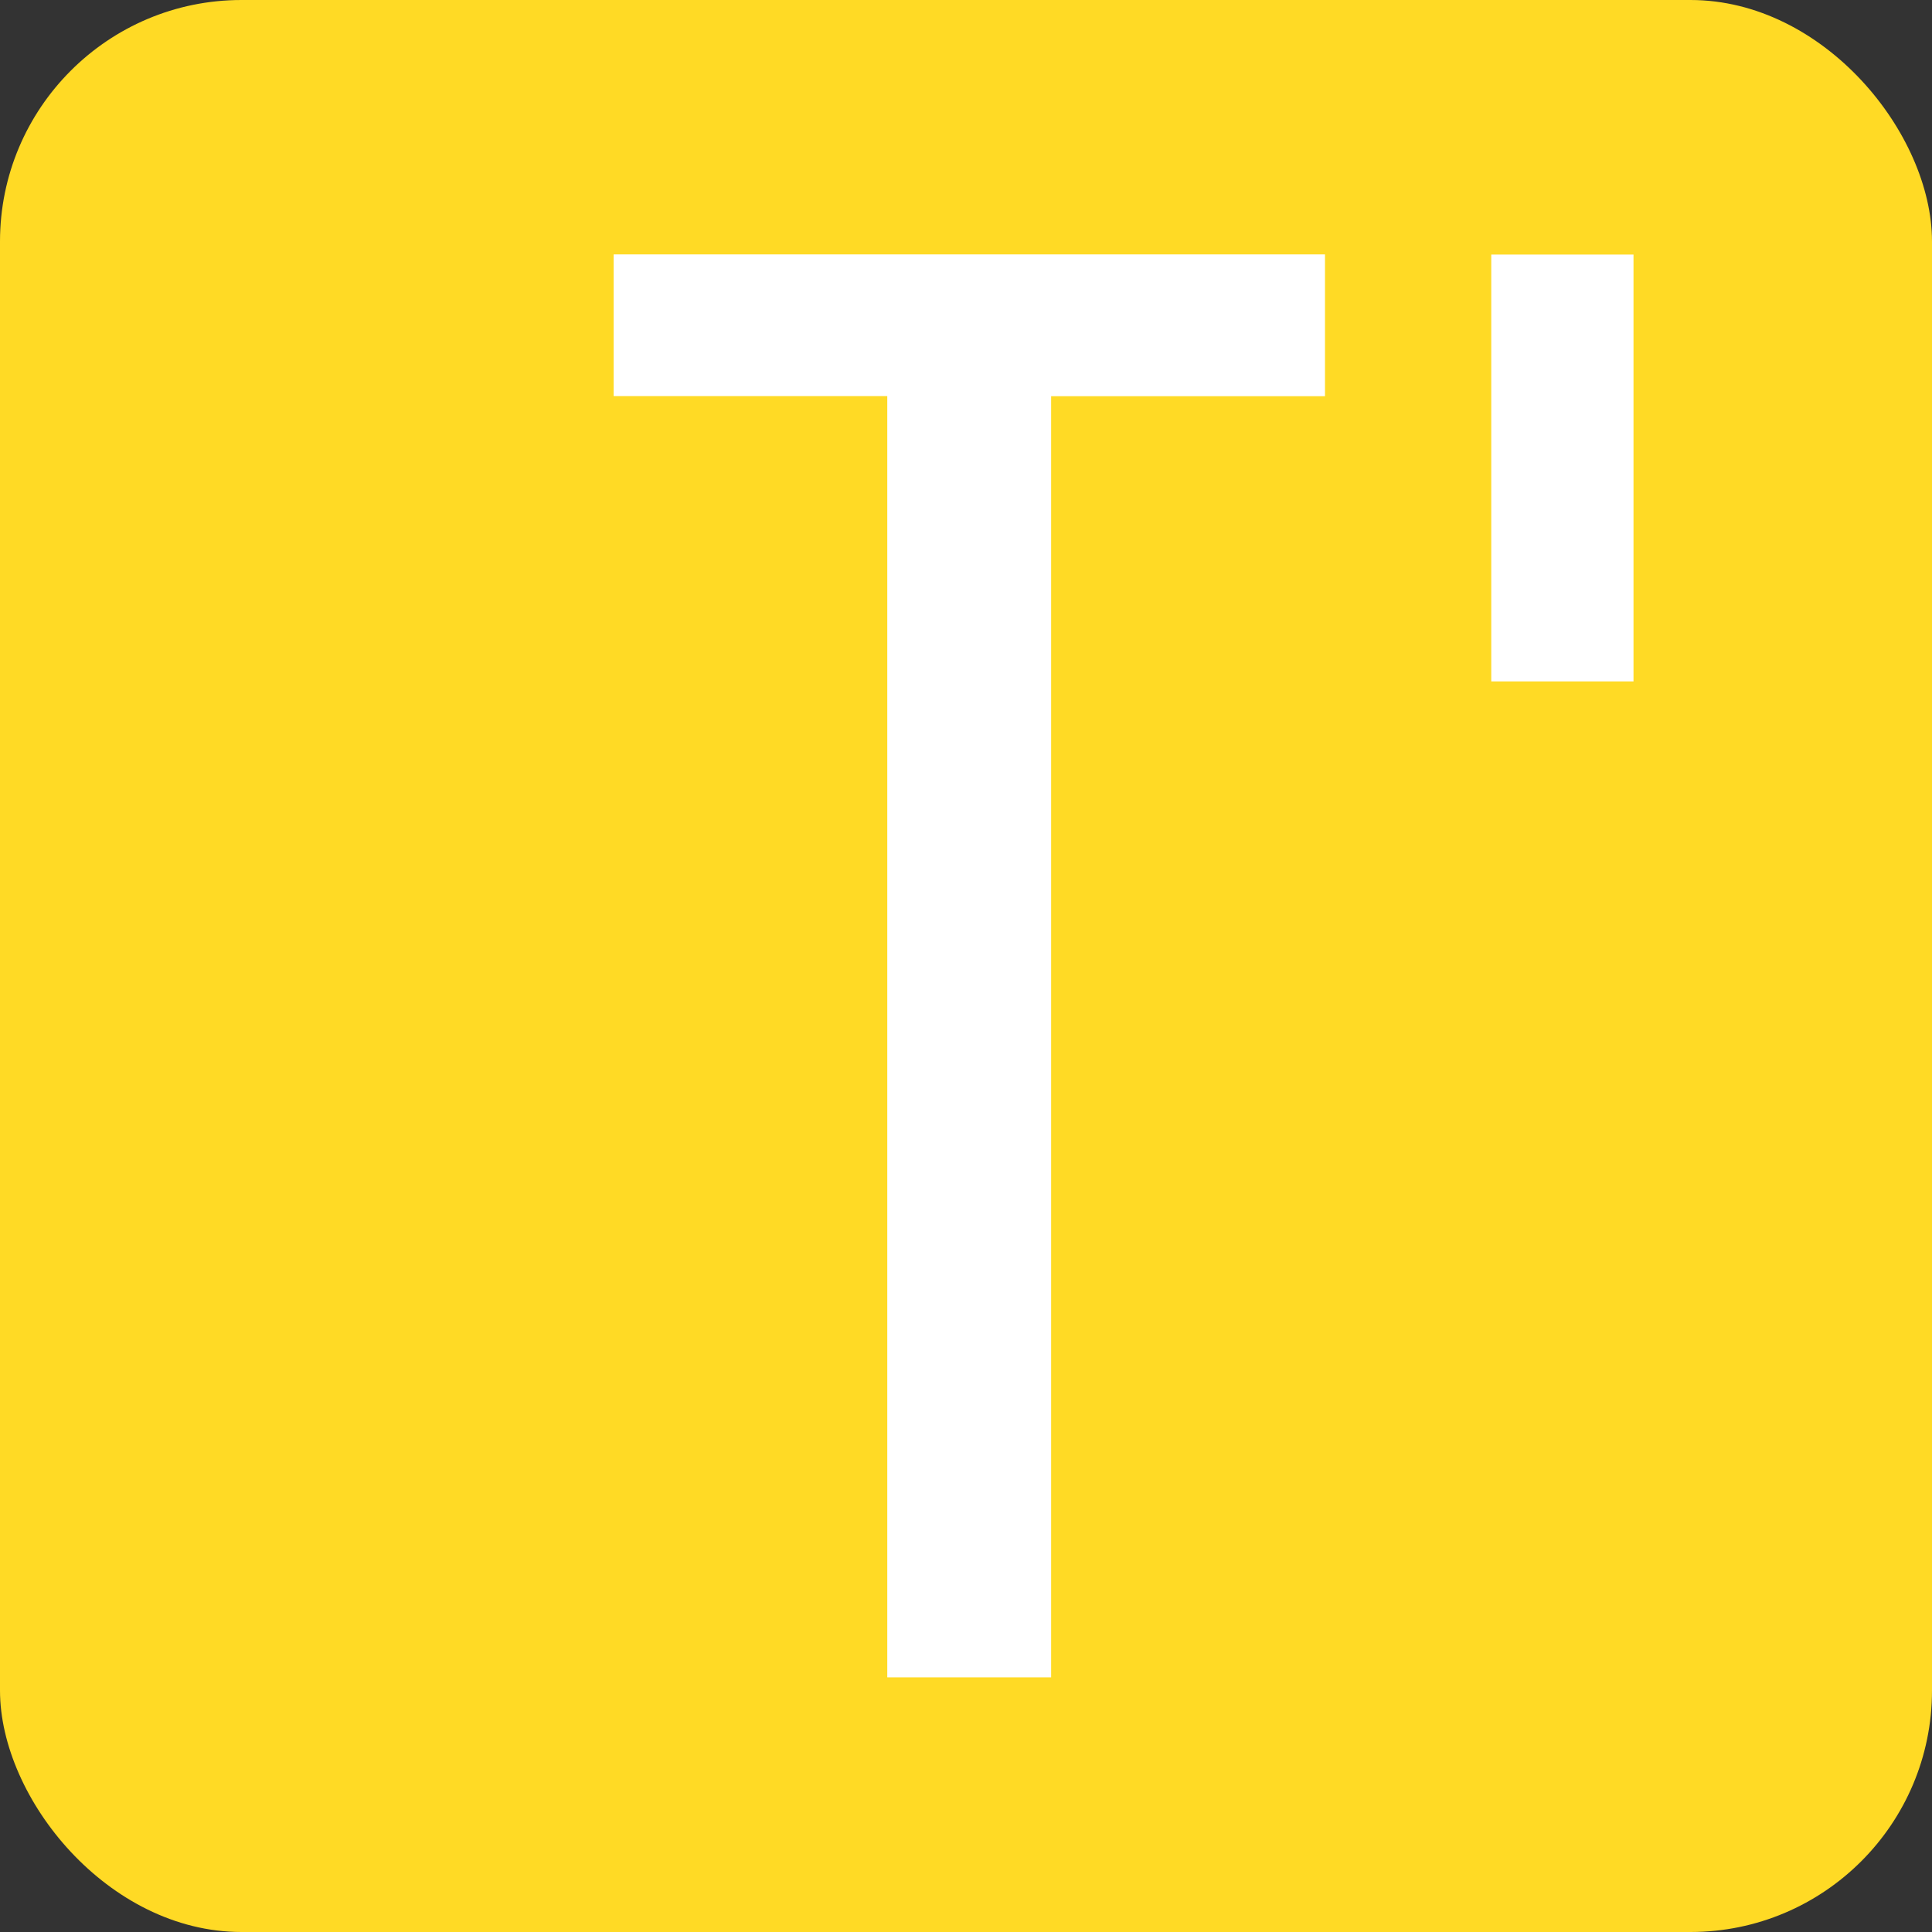 <svg xmlns='http://www.w3.org/2000/svg' width='16' height='16' fill='none'><rect width="100%" height="100%" fill="#333333" stroke="none"/><g clip-path='url(#a)'><path fill='#FFDA25' d='M16 0H0v16h16V0z'/><path fill='#fff' fill-rule='evenodd' d='M7.348 13.891h1.357V3.281h2.268V2.107H5.082V3.28h2.266v10.611zm5.002-8.248h1.178V2.108H12.35v3.535z' clip-rule='evenodd'/></g><defs><clipPath id='a'><rect width='16' height='16' fill='#fff' rx='2'/></clipPath></defs></svg>